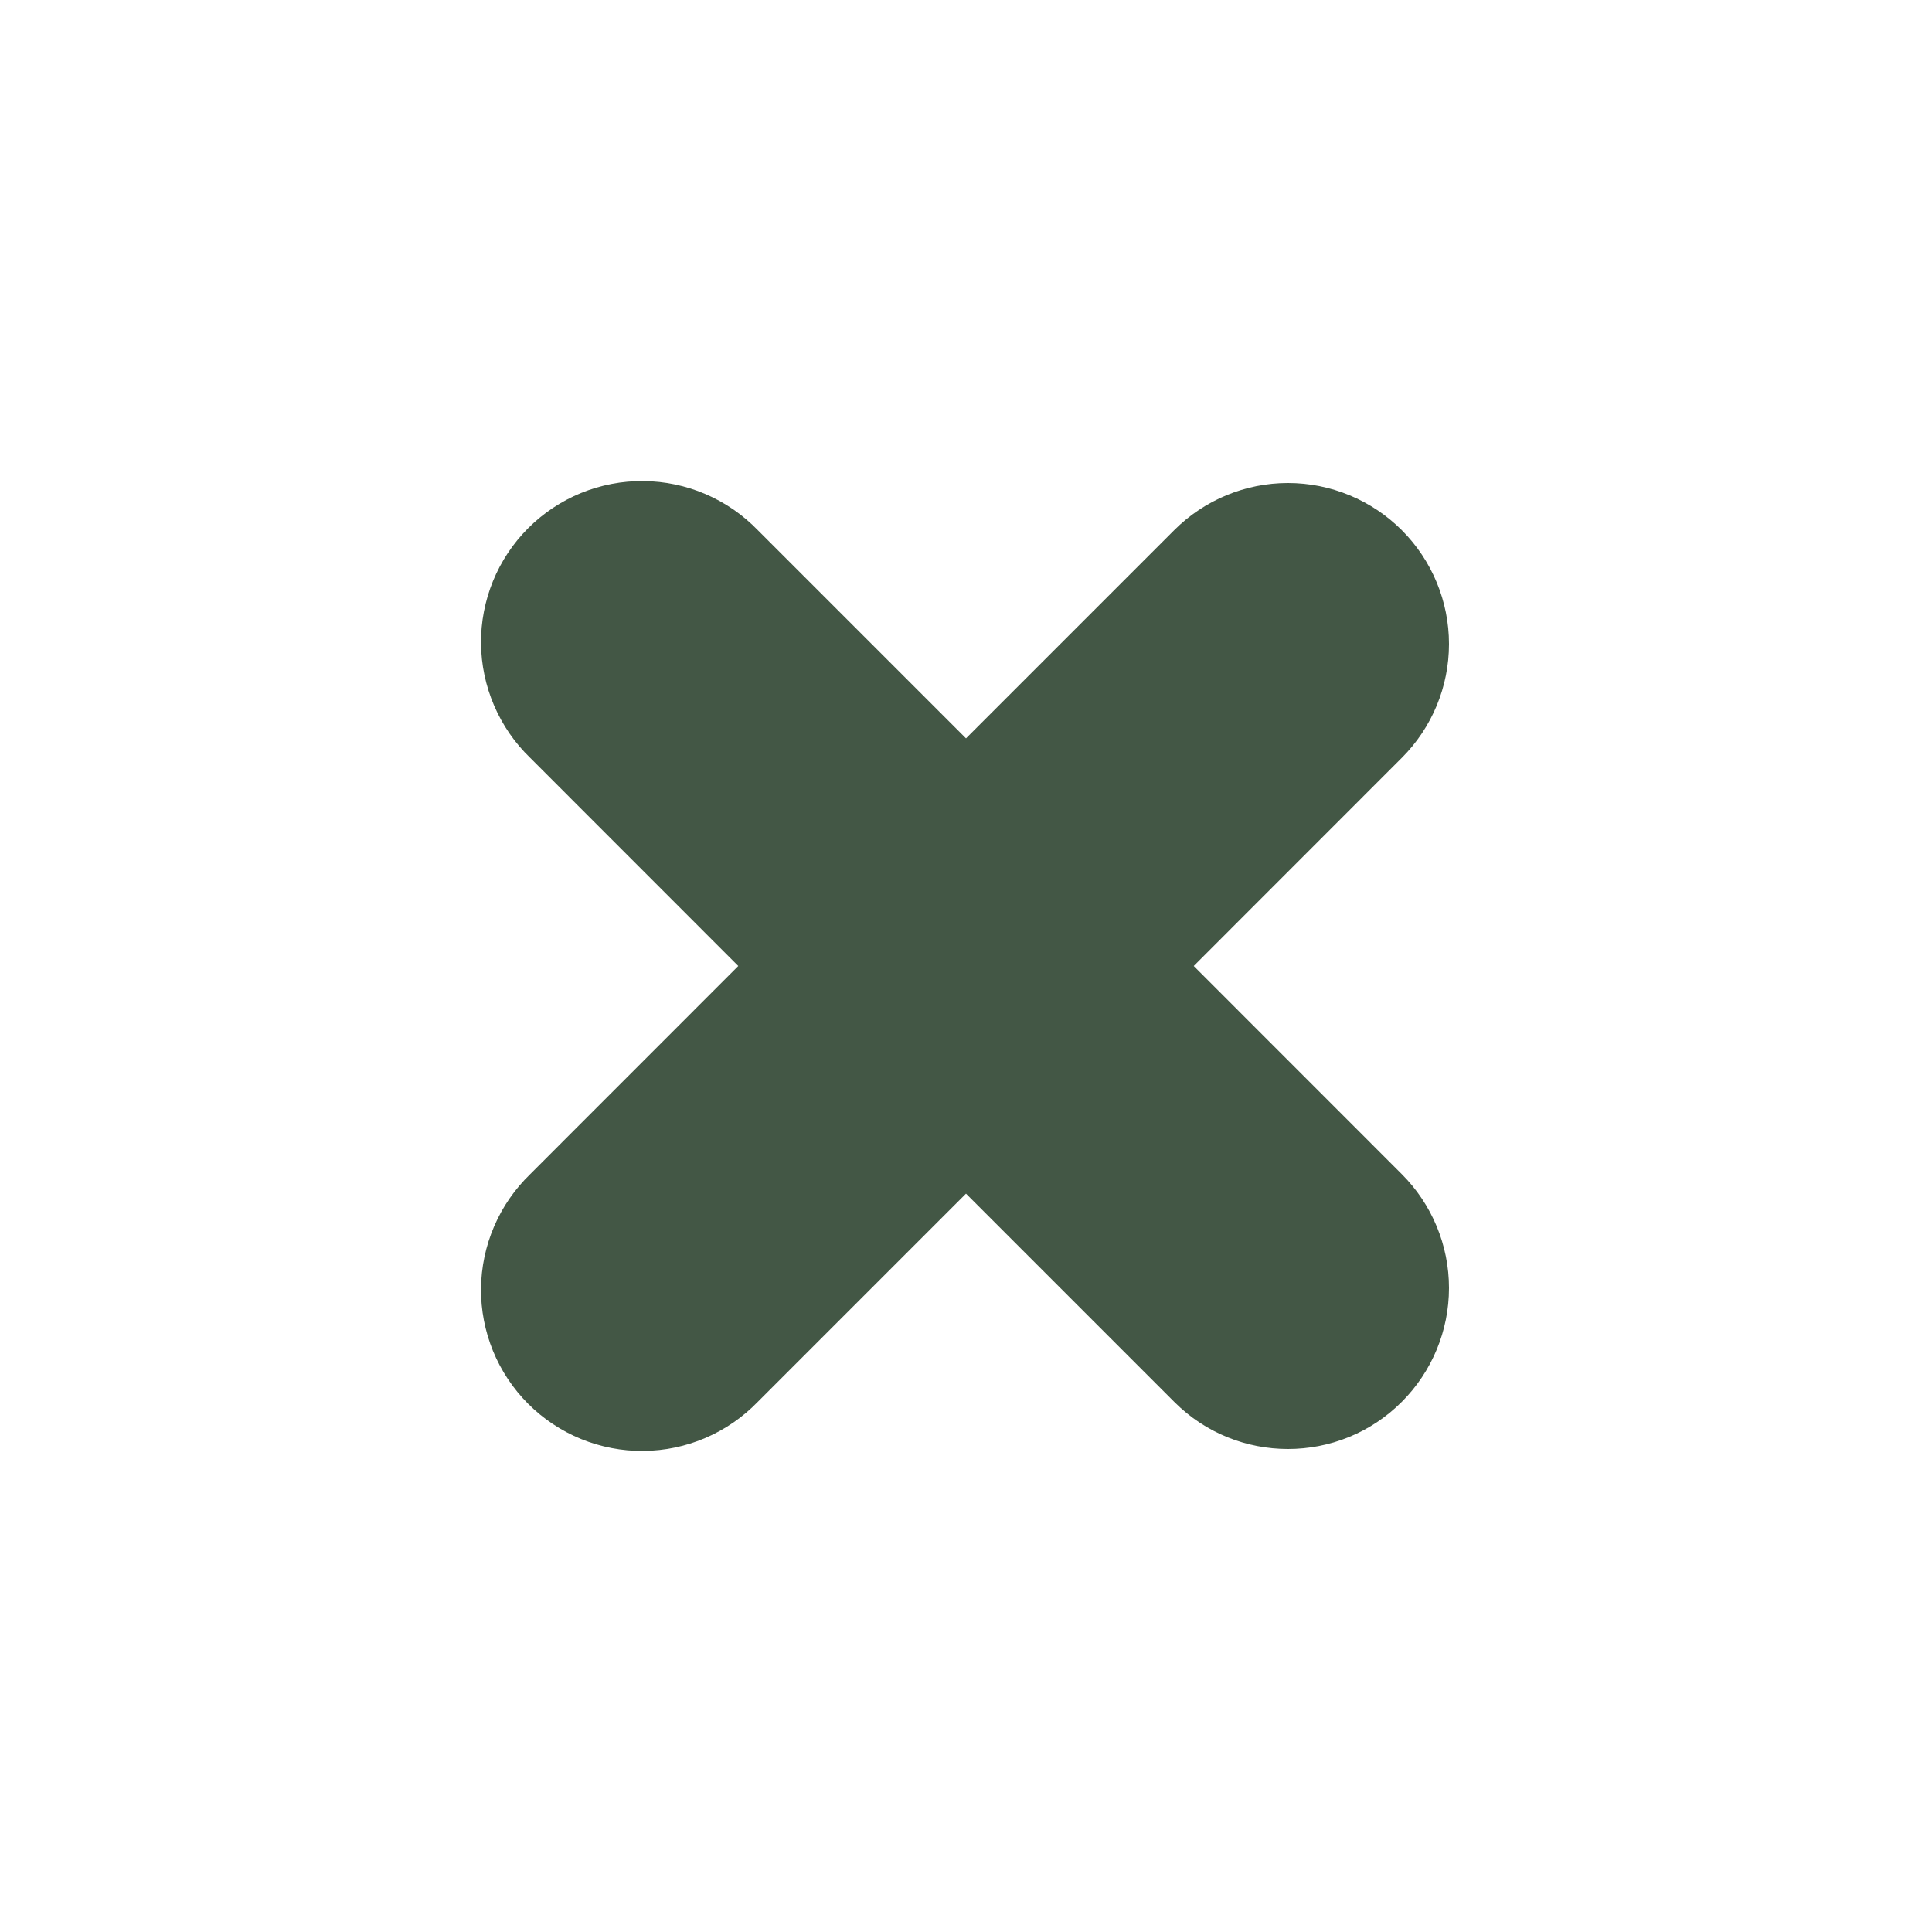 <svg width="24" height="24" viewBox="0 0 24 24" fill="none" xmlns="http://www.w3.org/2000/svg">
<path d="M17.414 6.586C17.039 6.211 16.53 6 16 6C15.47 6 14.961 6.211 14.586 6.586L12 9.172L9.414 6.586C9.229 6.395 9.009 6.243 8.765 6.138C8.521 6.033 8.258 5.978 7.993 5.976C7.727 5.973 7.464 6.024 7.218 6.124C6.972 6.225 6.749 6.373 6.561 6.561C6.373 6.749 6.225 6.972 6.124 7.218C6.024 7.464 5.973 7.727 5.975 7.993C5.978 8.258 6.033 8.521 6.138 8.765C6.243 9.009 6.395 9.23 6.586 9.414L9.171 12L6.586 14.586C6.395 14.771 6.243 14.991 6.138 15.235C6.033 15.479 5.978 15.742 5.975 16.007C5.973 16.273 6.024 16.536 6.124 16.782C6.225 17.028 6.373 17.251 6.561 17.439C6.749 17.627 6.972 17.775 7.218 17.876C7.464 17.976 7.727 18.027 7.993 18.024C8.258 18.022 8.521 17.967 8.765 17.862C9.009 17.757 9.229 17.605 9.414 17.414L12 14.828L14.586 17.414C14.976 17.805 15.488 18 16 18C16.512 18 17.024 17.805 17.414 17.414C17.789 17.039 18 16.53 18 16C18 15.47 17.789 14.961 17.414 14.586L14.829 12L17.414 9.414C17.789 9.039 18 8.53 18 8C18 7.47 17.789 6.961 17.414 6.586Z" fill="#435745"/>
</svg>
